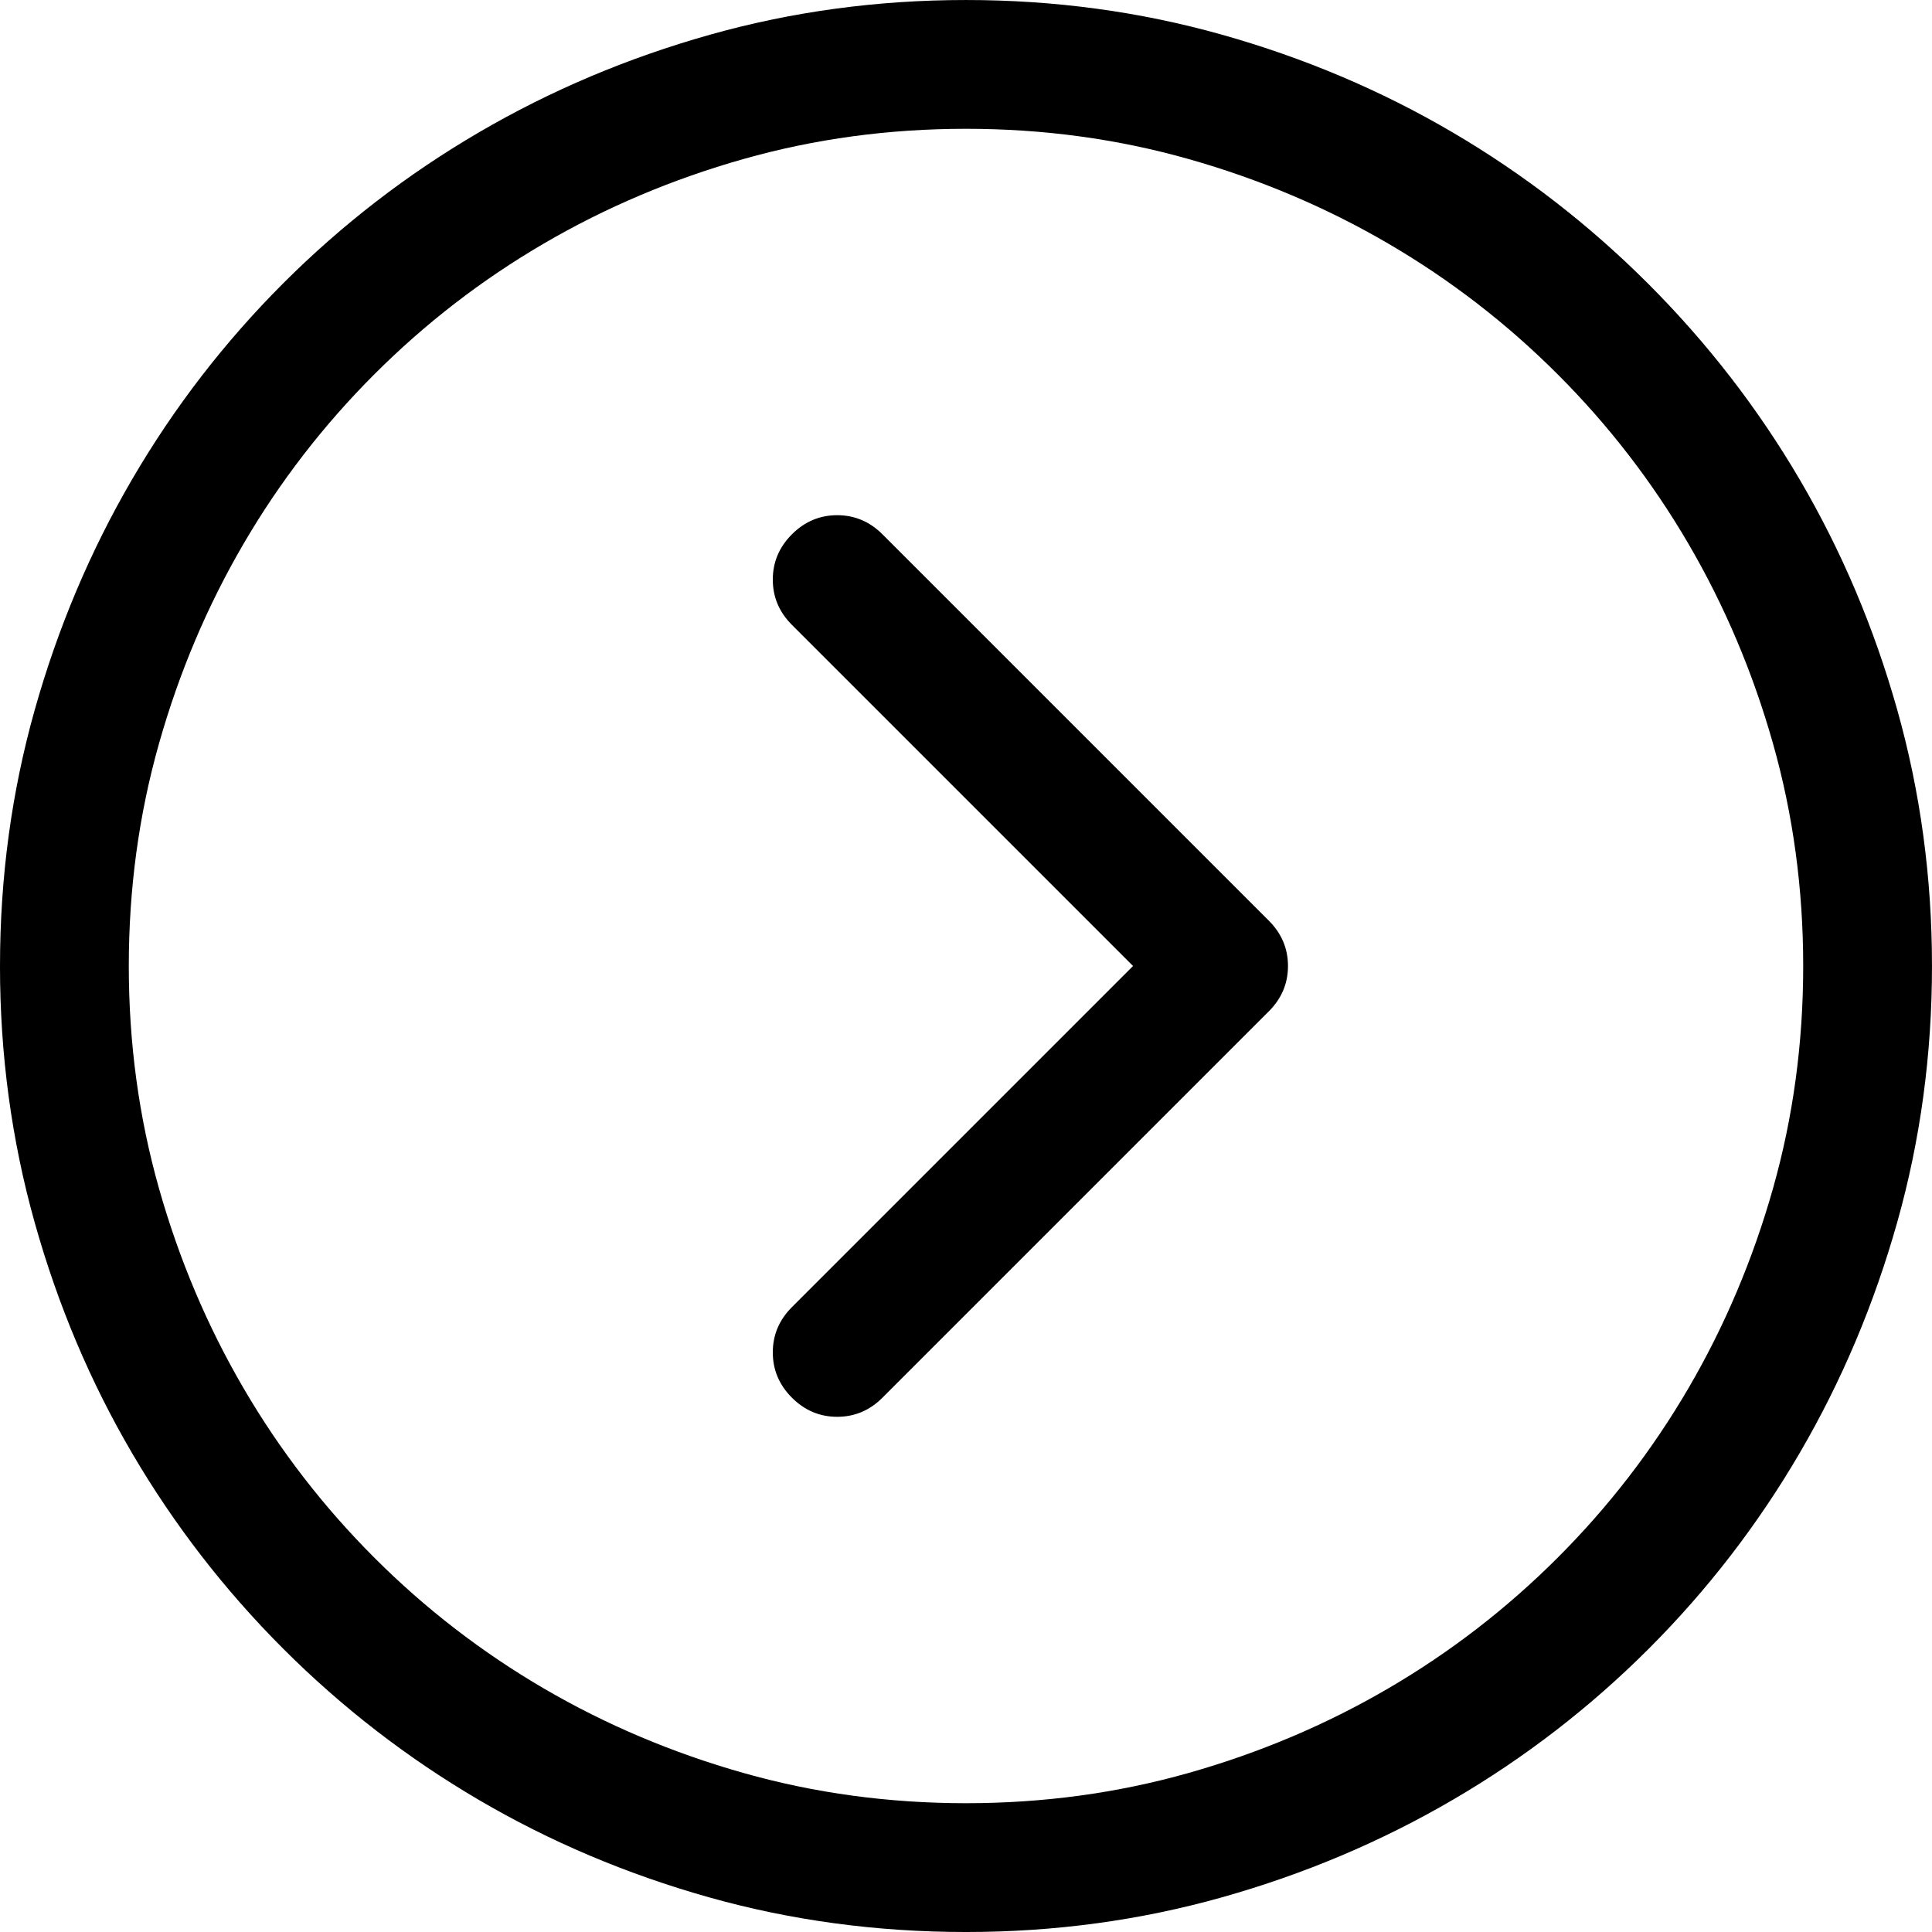 <?xml version="1.0" encoding="utf-8"?>
<svg id="" width="16" height="16" style="width:16px;height:16px;" version="1.1" xmlns="http://www.w3.org/2000/svg" viewBox="0 0 2048 2048" enable-background="new 0 0 2048 2048" xml:space="preserve">
    <path fill="#000"
          d="M0 1024 q0 -140.8 36.8 -271.46 q36.8 -130.67 103.46 -244.8 q66.67 -114.13 160 -207.47 q93.34 -93.33 207.47 -160 q114.13 -66.66 244.8 -103.46 q130.66 -36.8 271.46 -36.8 q140.8 0 271.47 36.8 q130.66 36.8 244.26 103.46 q113.6 66.67 207.47 160.54 q93.87 93.87 160.54 207.47 q66.66 113.6 103.46 244.27 q36.8 130.66 36.8 271.46 q0 140.8 -36.8 271.47 q-36.8 130.66 -103.46 244.8 q-66.67 114.13 -160 207.47 q-93.34 93.33 -207.47 160 q-114.13 66.66 -244.8 103.46 q-130.67 36.8 -271.47 36.8 q-141.87 0 -272.54 -36.8 q-130.66 -36.8 -244.26 -103.46 q-113.6 -66.67 -206.94 -160 q-93.33 -93.34 -160 -206.93 q-66.66 -113.6 -103.46 -244.8 q-36.8 -131.2 -36.8 -272 ZM1911.47 1024 q0 -122.67 -32 -235.73 q-32 -113.07 -89.6 -211.73 q-57.6 -98.67 -138.67 -179.74 q-81.07 -81.07 -179.73 -138.67 q-98.67 -57.6 -211.73 -89.6 q-113.07 -32 -235.74 -32 q-122.67 0 -235.73 32 q-113.07 32 -211.73 89.6 q-98.67 57.6 -179.74 138.67 q-81.07 81.07 -138.67 179.74 q-57.6 98.66 -89.6 211.73 q-32 113.06 -32 235.73 q0 122.67 32 235.74 q32 113.06 89.6 211.73 q57.6 98.66 138.67 179.73 q81.07 81.07 179.74 138.67 q98.66 57.6 211.73 89.6 q113.06 32 235.73 32 q122.67 0 235.74 -32 q113.06 -32 211.73 -89.6 q98.66 -57.6 179.73 -138.67 q81.07 -81.07 138.67 -179.73 q57.6 -98.67 89.6 -211.73 q32 -113.07 32 -235.74 ZM819.2 1433.6 q0 -27.73 20.27 -48 l361.6 -361.6 l-361.6 -361.6 q-20.27 -20.27 -20.27 -48 q0 -27.73 20.26 -48 q20.26 -20.27 48 -20.27 q27.73 0 48 20.27 l409.6 409.6 q20.26 20.27 20.26 48 q0 27.73 -20.26 48 l-409.6 409.6 q-20.27 20.27 -48 20.27 q-27.74 0 -48 -20.27 q-20.26 -20.27 -20.26 -48 Z"/>
</svg>
